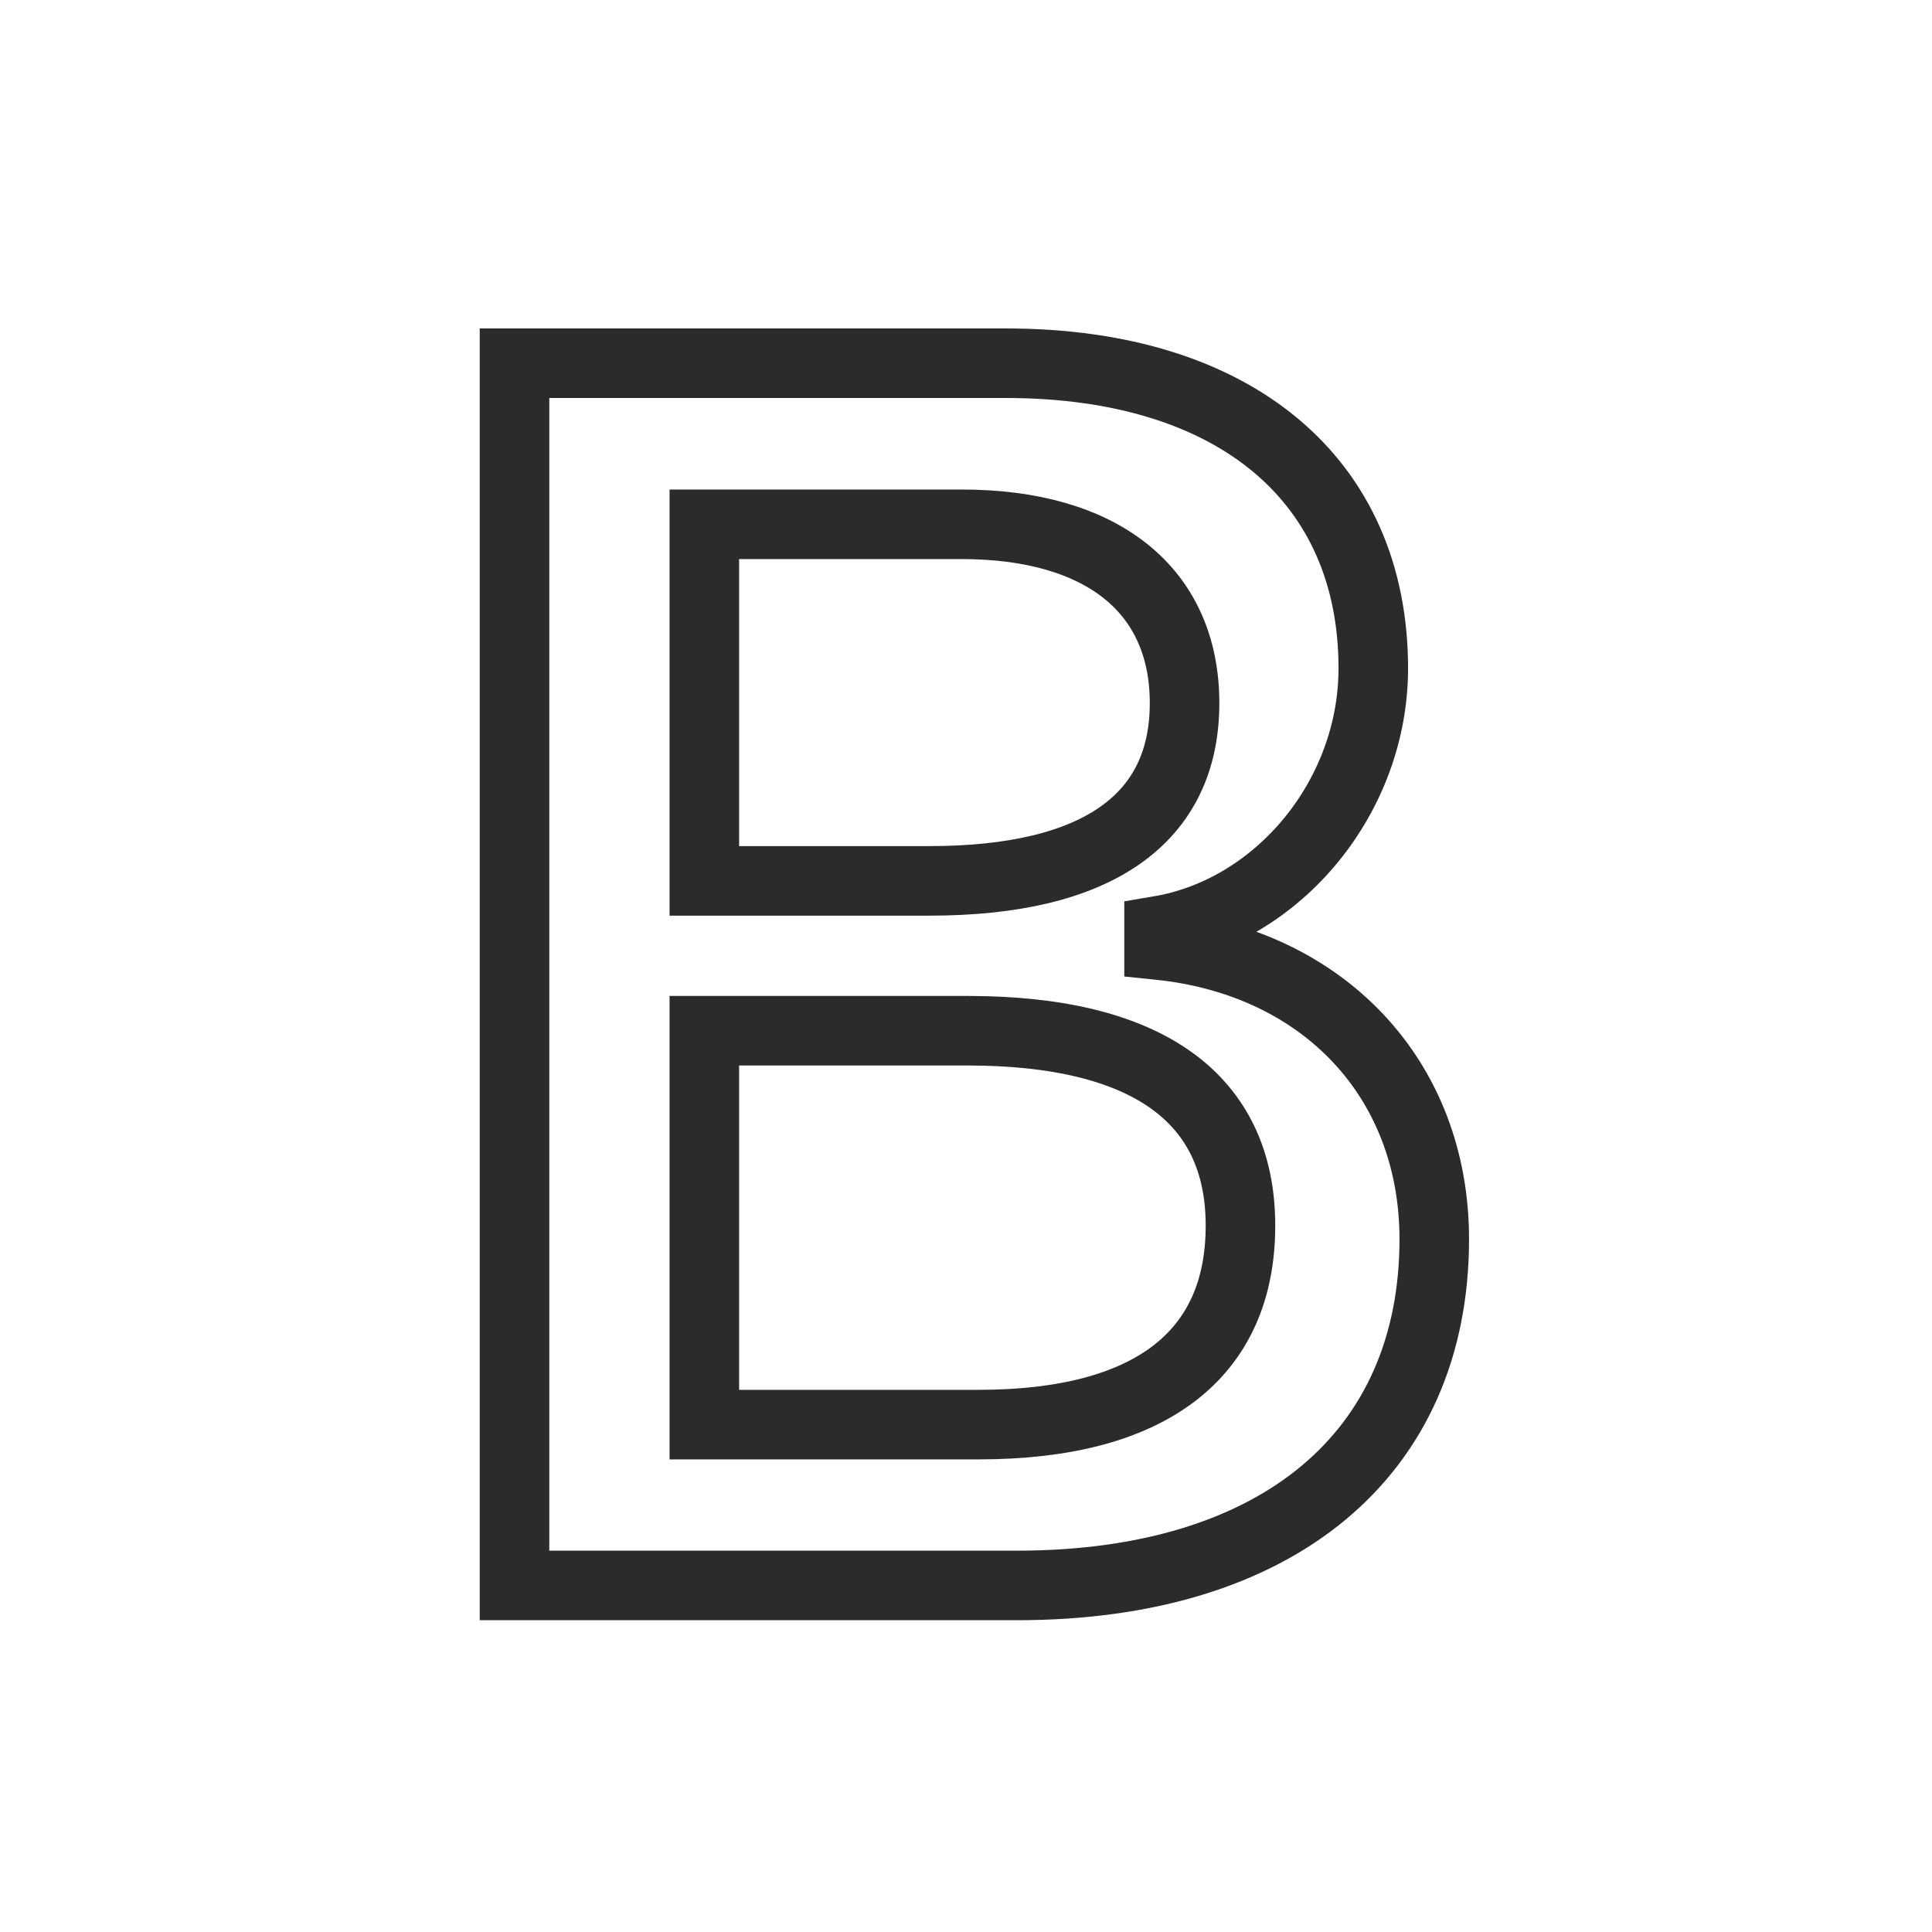 <?xml version="1.0" encoding="UTF-8" standalone="no"?>
<svg
   xmlns:dc="http://purl.org/dc/elements/1.1/"
   xmlns:cc="http://creativecommons.org/ns#"
   xmlns:rdf="http://www.w3.org/1999/02/22-rdf-syntax-ns#"
   xmlns:svg="http://www.w3.org/2000/svg"
   xmlns="http://www.w3.org/2000/svg"
   xmlns:sodipodi="http://sodipodi.sourceforge.net/DTD/sodipodi-0.dtd"
   xmlns:inkscape="http://www.inkscape.org/namespaces/inkscape"
   width="50"
   height="50"
   viewBox="0 0 16 16"
   version="1.1"
   id="svg8"
   sodipodi:docname="icon-bootstrap.svg"
   inkscape:version="1.0 (4035a4fb49, 2020-05-01)">
  <defs
     id="defs12" />
  <sodipodi:namedview
     inkscape:snap-object-midpoints="true"
     inkscape:guide-bbox="true"
     showguides="true"
     inkscape:snap-center="true"
     inkscape:snap-page="false"
     inkscape:document-rotation="0"
     pagecolor="#ffffff"
     bordercolor="#666666"
     borderopacity="1"
     objecttolerance="10"
     gridtolerance="10"
     guidetolerance="10"
     inkscape:pageopacity="0"
     inkscape:pageshadow="2"
     inkscape:window-width="1366"
     inkscape:window-height="705"
     id="namedview10"
     showgrid="false"
     inkscape:zoom="8.2201975"
     inkscape:cx="9.18125"
     inkscape:cy="26.04297"
     inkscape:window-x="-8"
     inkscape:window-y="-8"
     inkscape:window-maximized="1"
     inkscape:current-layer="g6" />
  <g
     fill="#2b2b2b"
     id="g6">
    <path
       style="fill:none;stroke:#2b2b2b;stroke-width:0.576;stroke-miterlimit:4;stroke-dasharray:none;stroke-opacity:1"
       d="M 4.261,13.13 H 8.421 c 2.16,0 3.457,-1.087 3.457,-2.868 0,-1.319 -0.911,-2.294 -2.279,-2.435 V 7.708 C 10.594,7.54 11.373,6.594 11.373,5.534 c 0,-1.556 -1.143,-2.526 -3.043,-2.526 H 4.261 Z M 5.833,7.295 V 4.342 h 2.131 c 1.165,0 1.846,0.547 1.846,1.481 0,0.96 -0.723,1.472 -2.112,1.472 z m 0,4.503 V 8.536 h 2.181 c 1.48,0 2.259,0.554 2.259,1.614 0,1.073 -0.751,1.648 -2.168,1.648 z"
       id="path2" />
  </g>
</svg>
